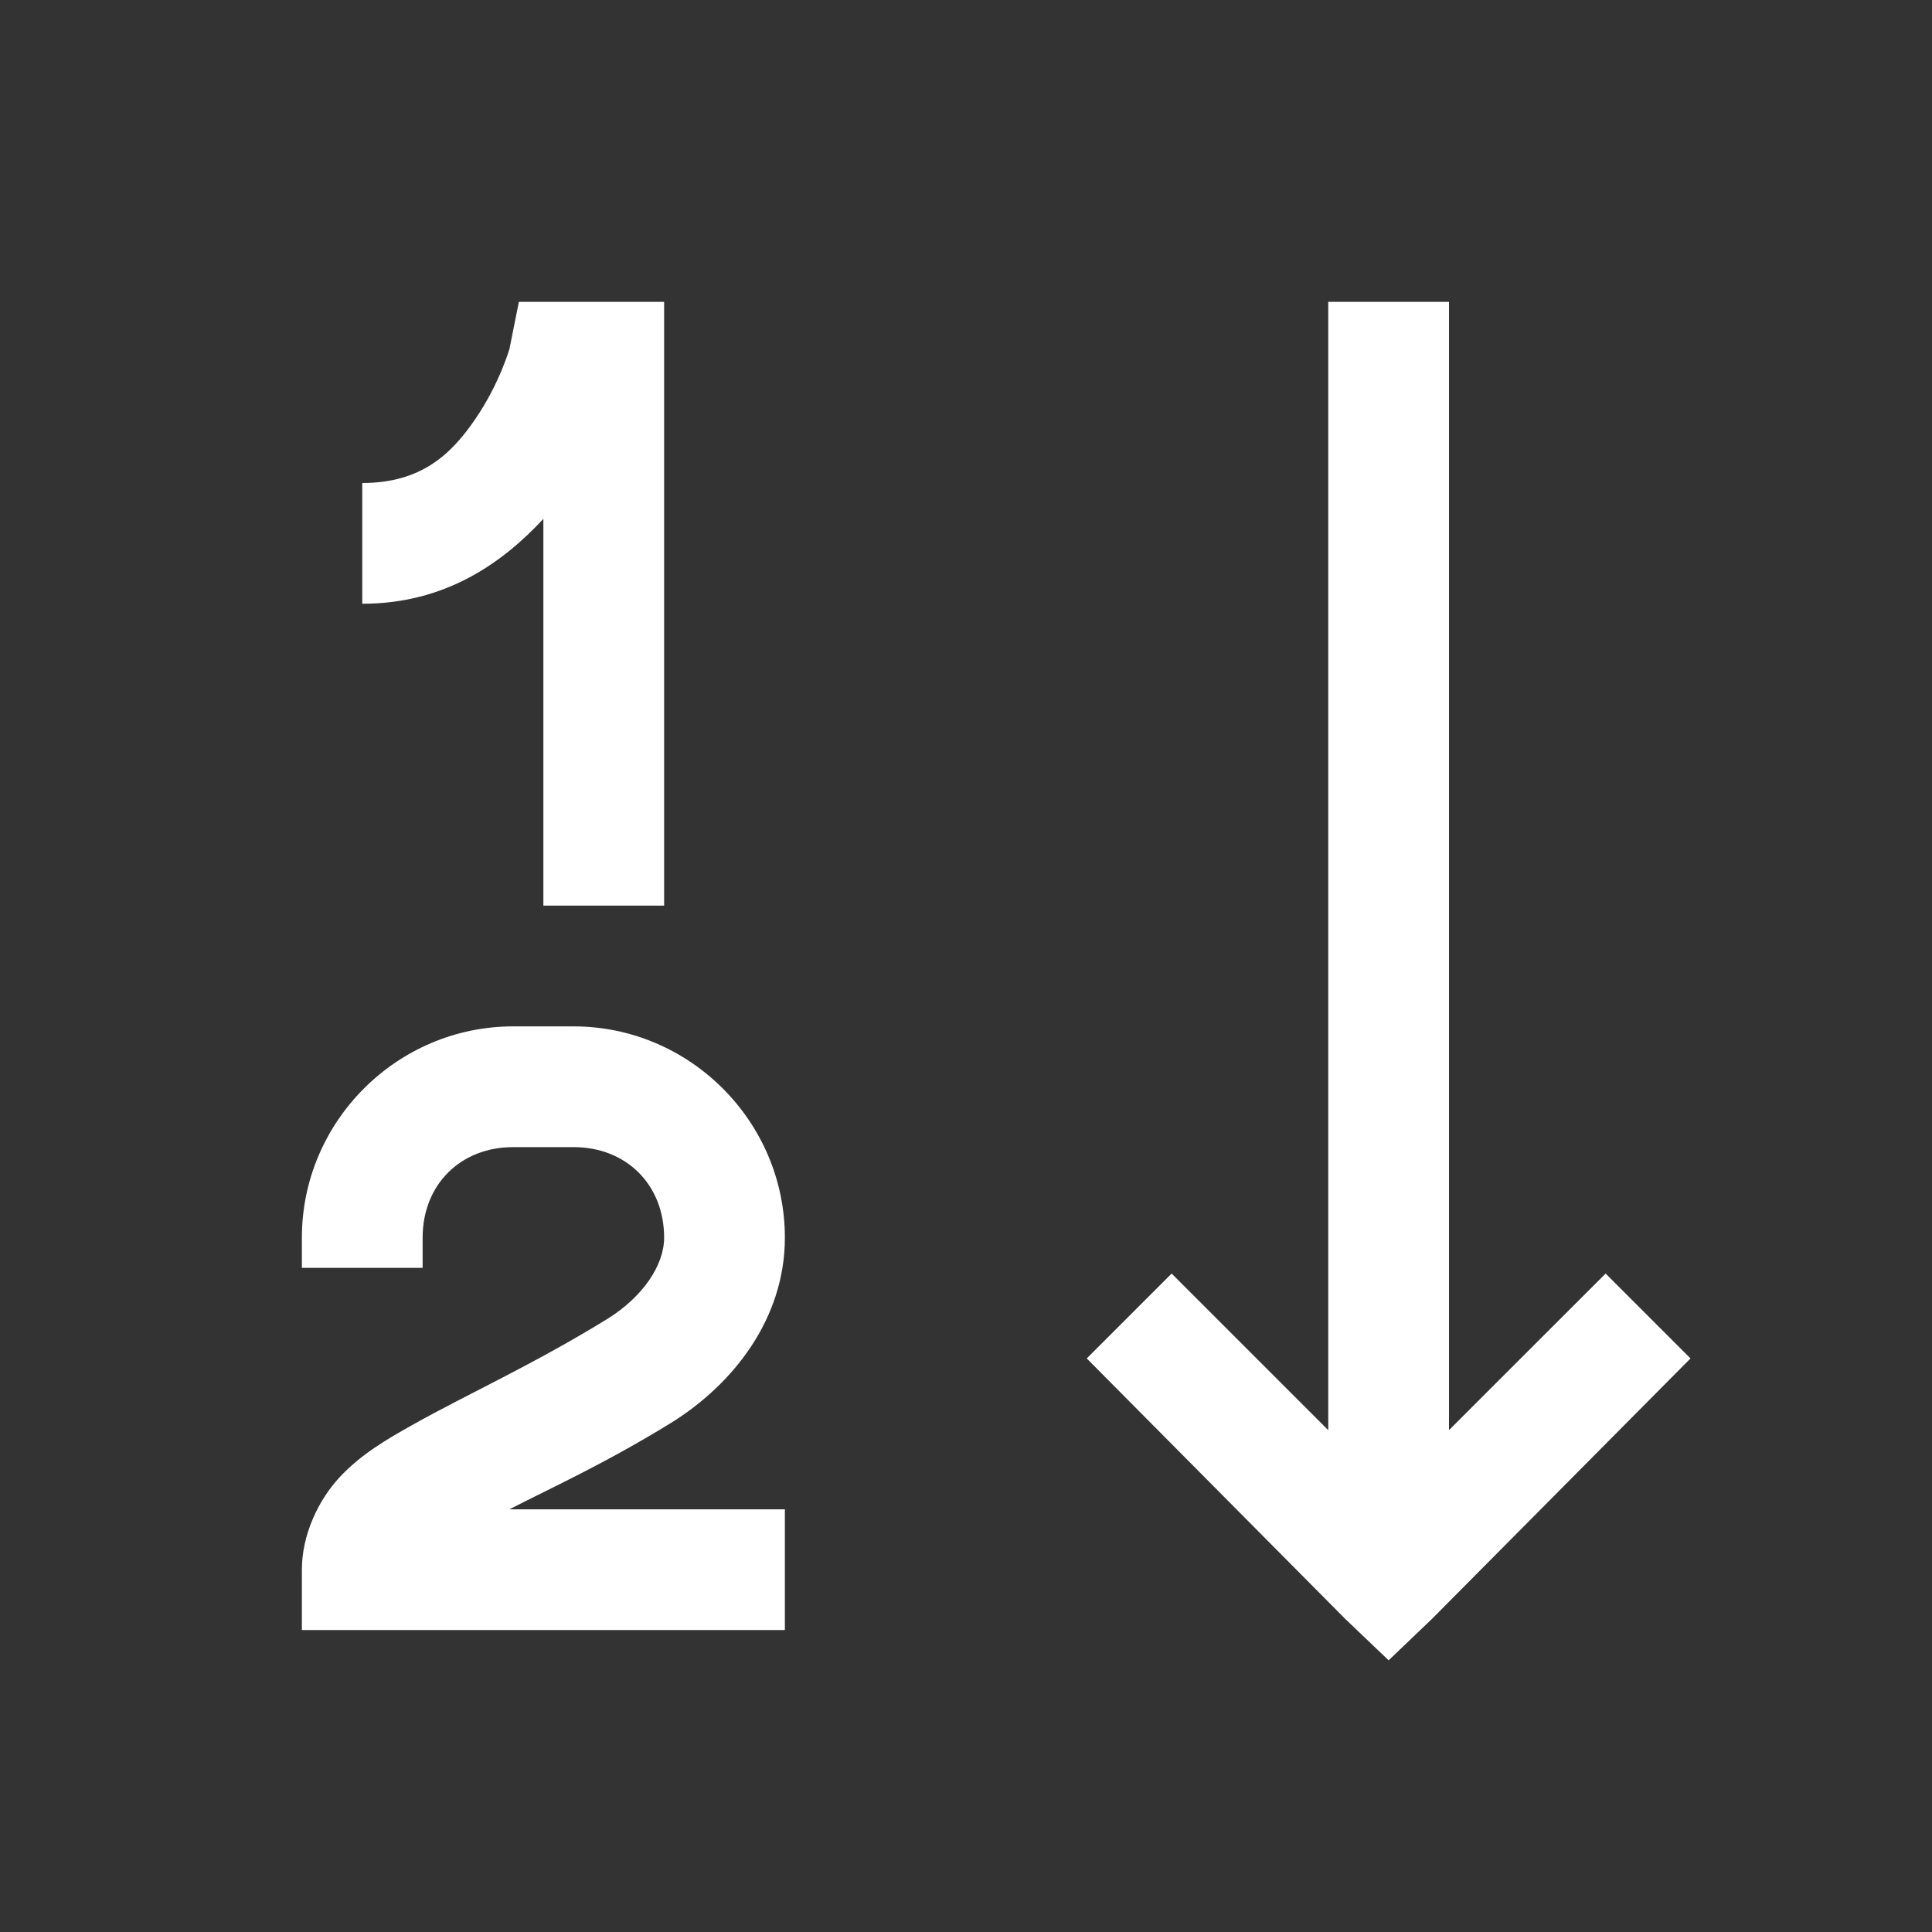 <svg viewBox="0 0 512 512" xmlns="http://www.w3.org/2000/svg" fill="#fff"><rect x="0" y="0" width="512" height="512" fill="#333333" stroke="none"/><path d="M137.504 80H176v160h-32V137.504C133.12 149.2 118.016 160 96 160v-32c15.68 0 23.648-7.68 30-17.008 6.352-9.296 9.008-18.51 9.008-18.51zM352 80h32v298.992l41.504-41.488L448 360l-68.48 68.992L368 440l-11.52-10.992L288 360l22.496-22.496L352 379.008V80zM136 272h16c30.784 0 56 25.216 56 56 0 21.52-13.76 38.848-30 48.976-17.727 10.912-31.232 16.96-43.008 23.008H208v32H80v-16c0-9.28 4.384-18.448 9.984-24.48 5.648-6.064 12.288-9.952 19.52-14 14.43-8.096 31.744-15.84 51.488-28C170.352 343.68 176 335.296 176 328c0-14.016-9.984-24-24-24h-16c-14.016 0-24 9.984-24 24v8H80v-8c0-30.784 25.216-56 56-56z"/></svg>